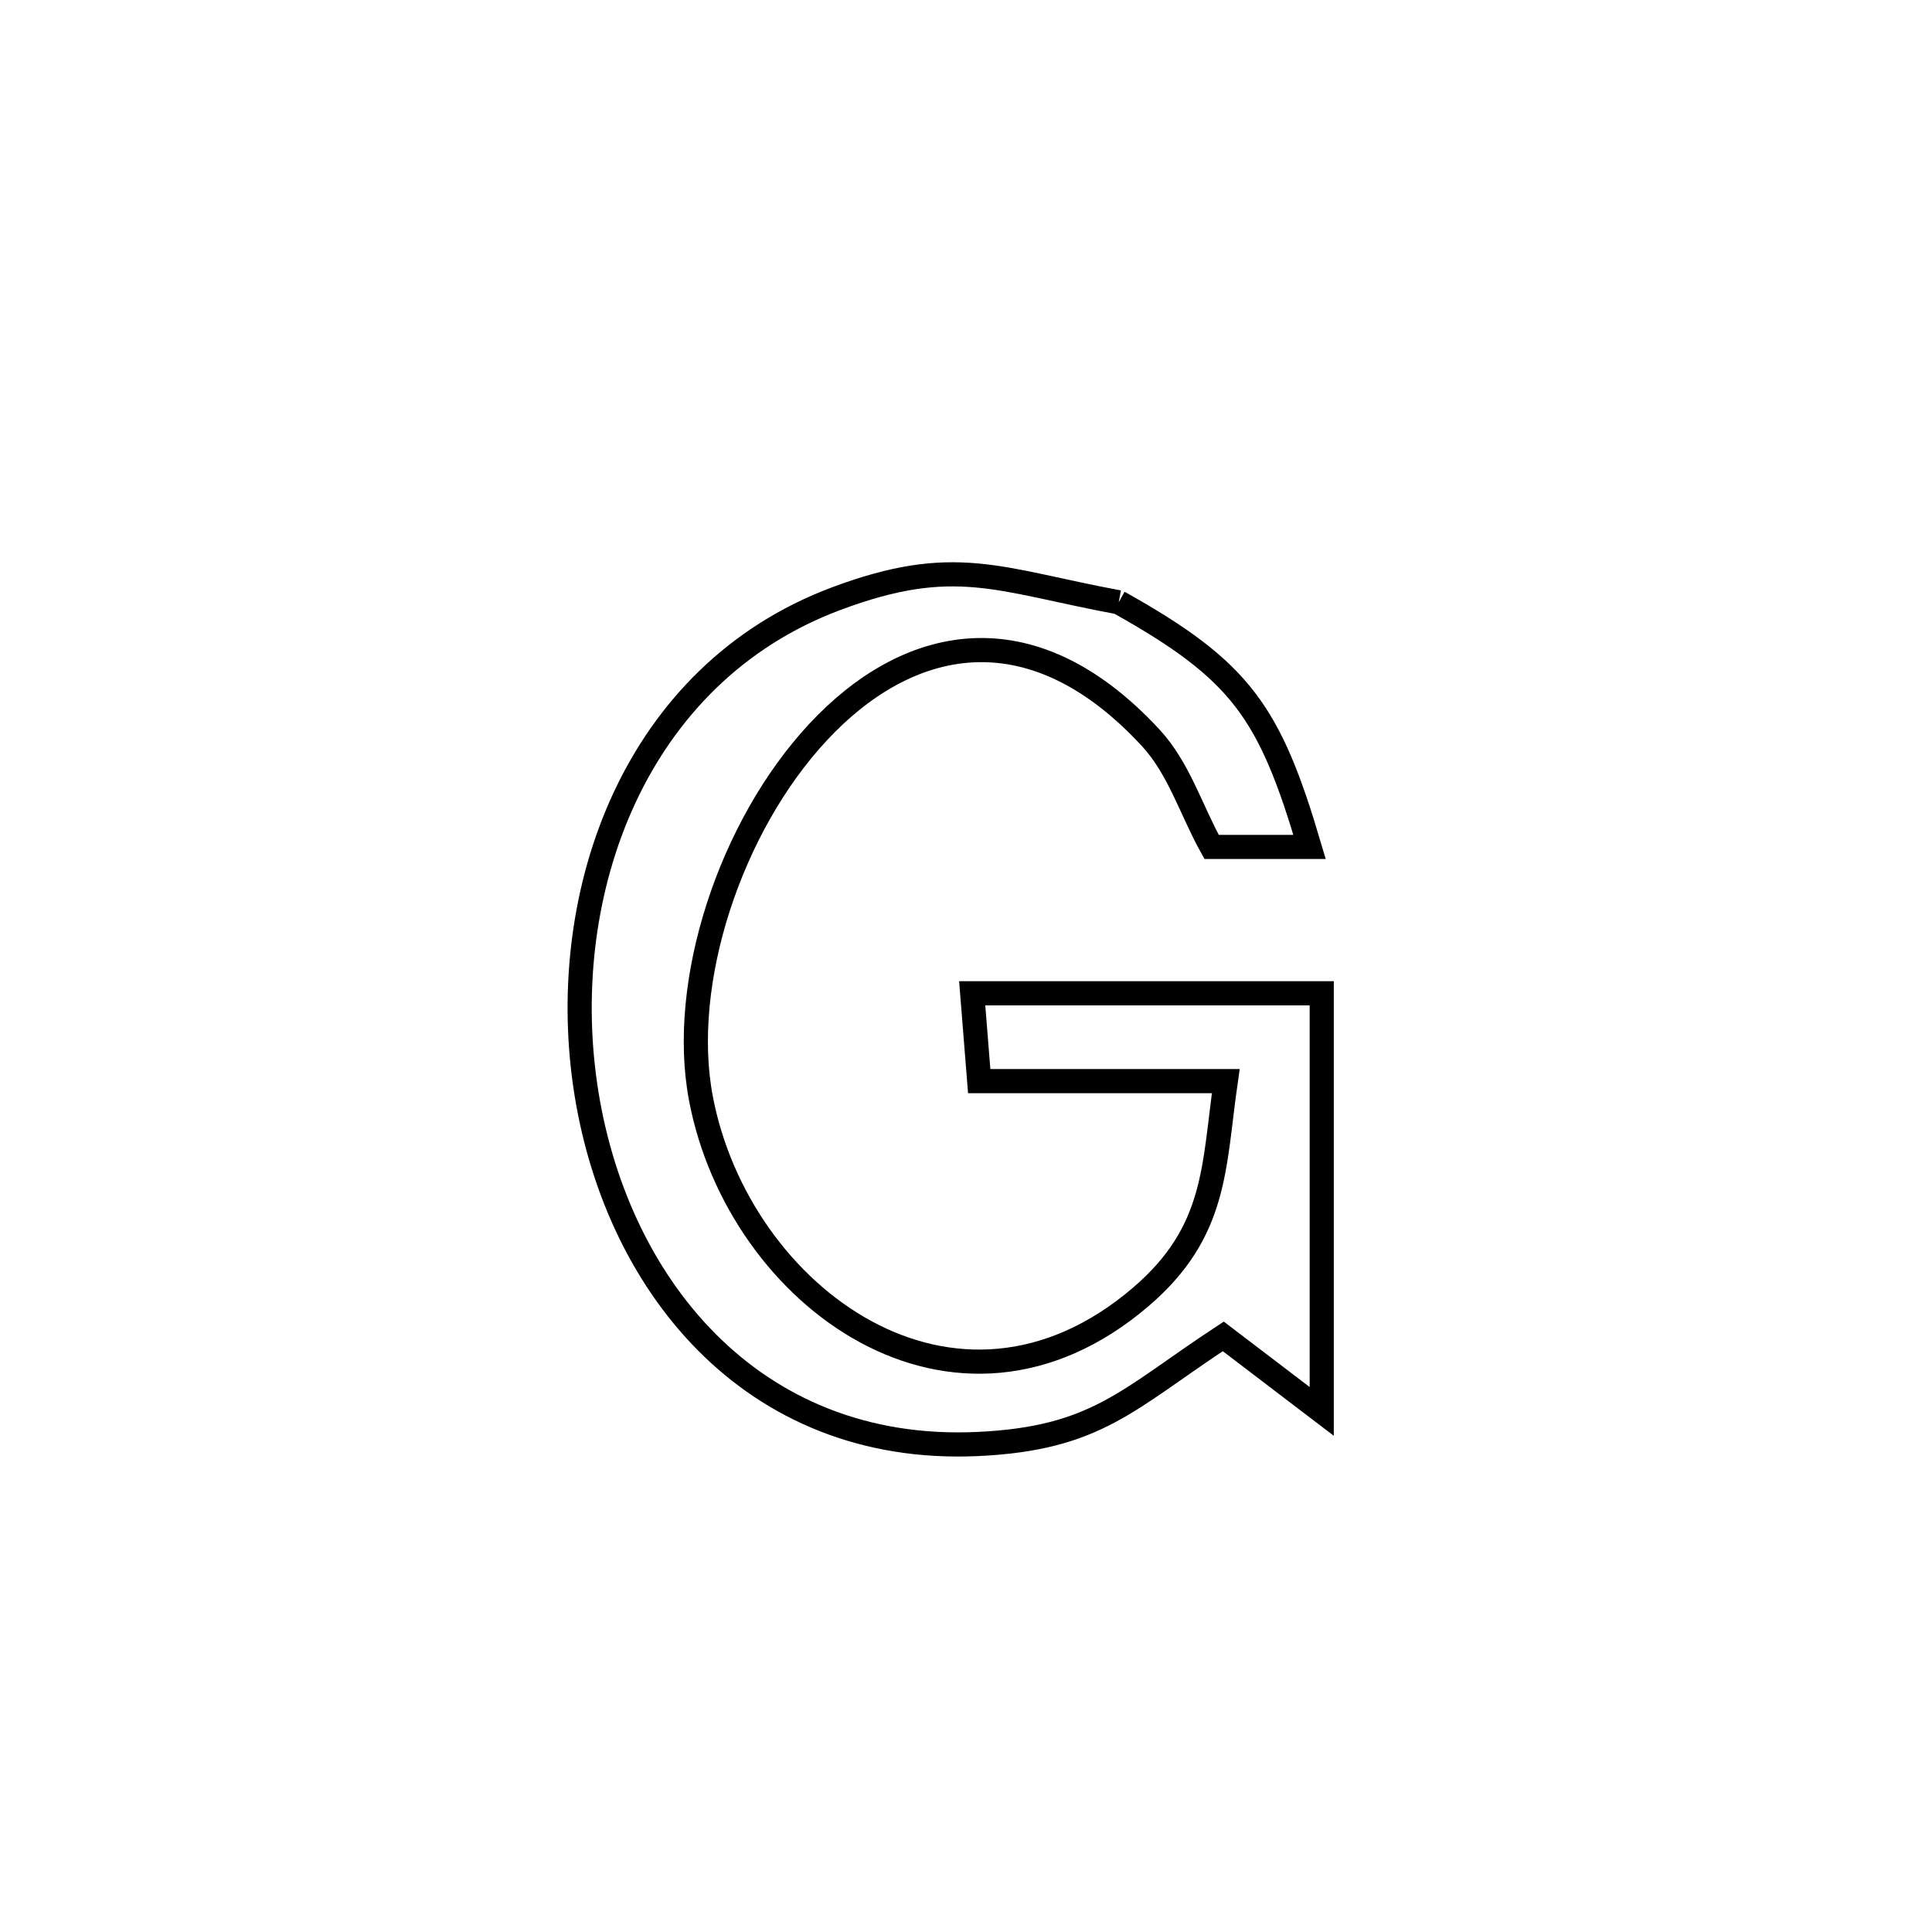 <svg xmlns="http://www.w3.org/2000/svg" viewBox="0.0 0.0 24.0 24.0" height="200px" width="200px"><path fill="none" stroke="black" stroke-width=".3" stroke-opacity="1.0"  filling="0" d="M13.897 7.482 L13.897 7.482 C15.42 8.333 15.773 8.845 16.268 10.521 L16.268 10.521 C15.862 10.521 15.457 10.521 15.051 10.521 L15.051 10.521 C14.799 10.07 14.647 9.547 14.296 9.167 C12.784 7.53 11.249 7.927 10.162 9.095 C9.074 10.263 8.433 12.201 8.707 13.645 C9.176 16.113 11.87 18.081 14.172 16.11 C15.122 15.297 15.073 14.495 15.227 13.43 L15.227 13.43 C14.206 13.43 13.185 13.43 12.164 13.43 L12.164 13.43 C12.135 13.067 12.106 12.703 12.077 12.339 L12.077 12.339 C13.525 12.339 14.972 12.339 16.419 12.339 L16.419 12.339 C16.419 14.071 16.419 15.802 16.419 17.533 L16.419 17.533 C16.011 17.222 15.603 16.911 15.196 16.601 L15.196 16.601 C14.006 17.383 13.625 17.869 12.146 17.938 C9.311 18.069 7.626 15.913 7.271 13.489 C6.917 11.065 7.892 8.375 10.379 7.44 C11.858 6.884 12.399 7.204 13.897 7.482 L13.897 7.482"></path></svg>
